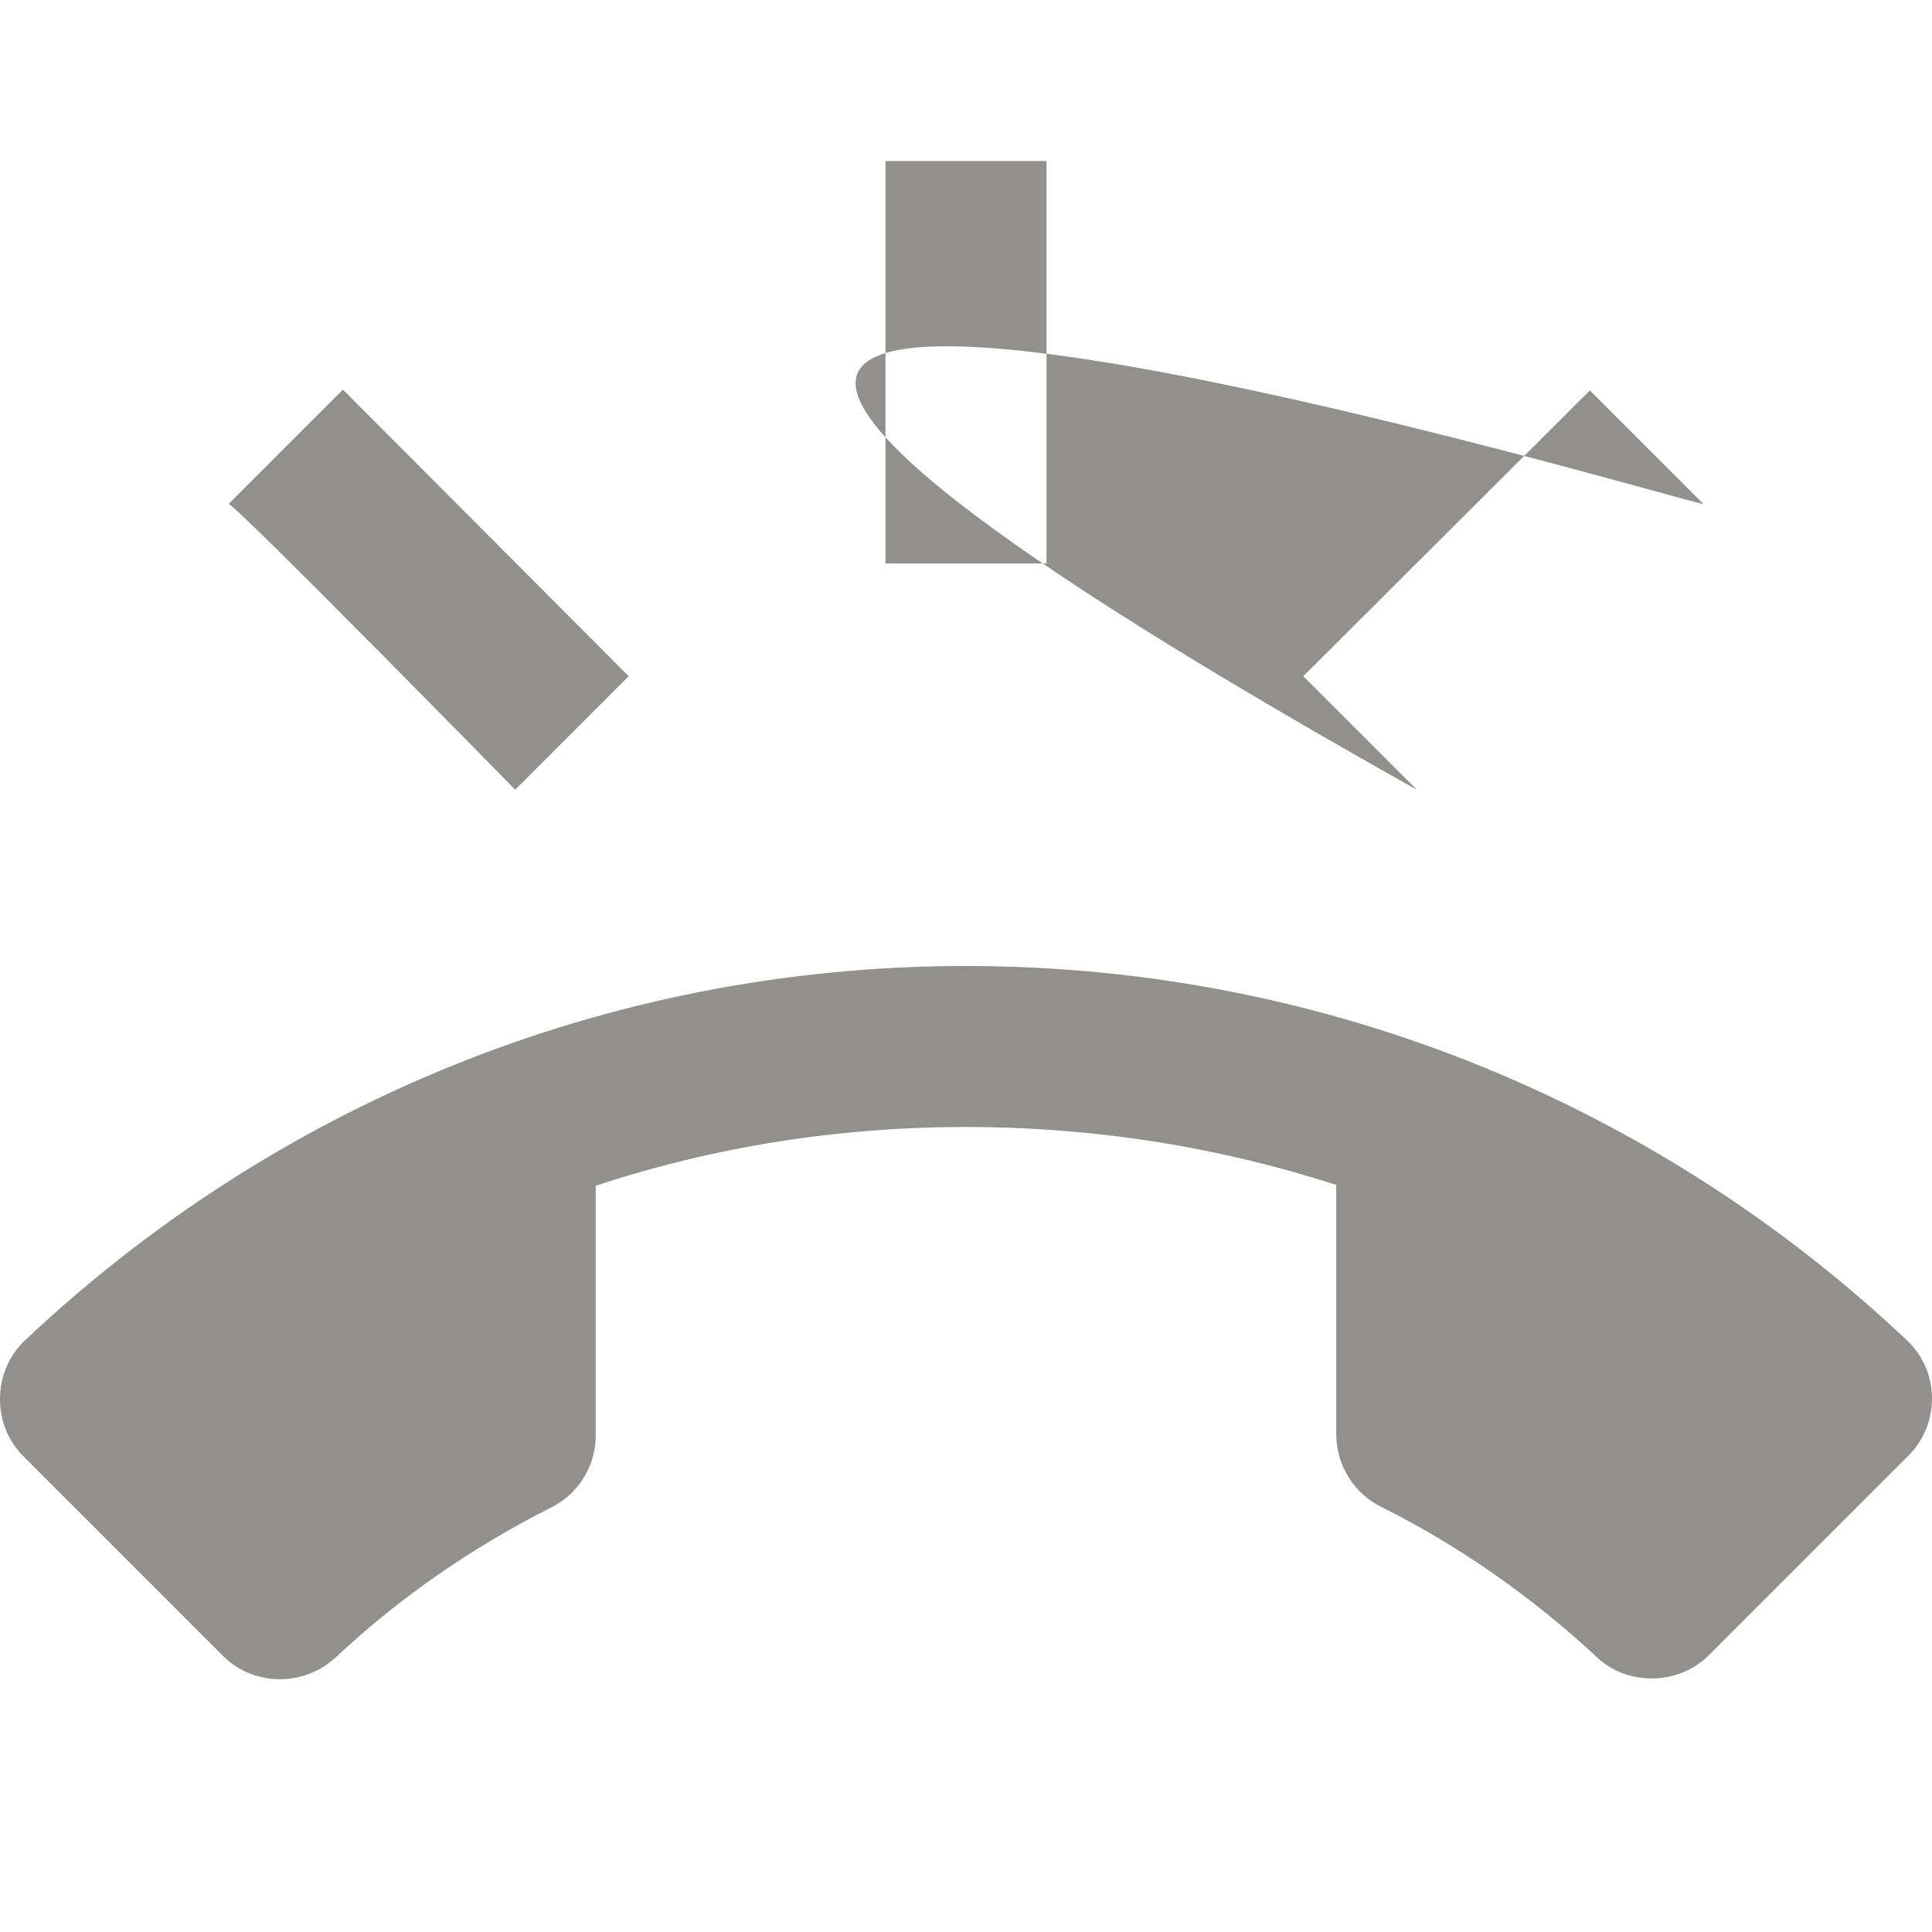 <!-- Generated by IcoMoon.io -->
<svg version="1.1" xmlns="http://www.w3.org/2000/svg" width="280" height="280" viewBox="0 0 280 280">
<title>mt-ring_volume</title>
<path fill="#91908d" d="M276.617 194.483c-35.583-33.717-83.65-54.483-136.617-54.483s-101.033 20.767-136.617 54.483c-2.1 2.1-3.383 5.017-3.383 8.283s1.283 6.183 3.383 8.283l28.933 28.933c2.1 2.1 5.017 3.383 8.283 3.383 3.15 0 6.067-1.283 8.167-3.267 9.217-8.633 19.717-15.867 31.033-21.583 3.85-1.867 6.533-5.833 6.533-10.5v-36.167c16.917-5.6 35-8.517 53.667-8.517s36.75 2.917 53.667 8.4v36.167c0 4.55 2.683 8.633 6.533 10.5 11.433 5.717 21.817 13.067 31.033 21.583 2.1 2.1 5.017 3.267 8.167 3.267 3.267 0 6.183-1.283 8.283-3.383l28.933-28.933c2.1-2.1 3.383-5.017 3.383-8.283 0-3.15-1.283-6.067-3.383-8.167v0zM246.867 73.033l-16.45-16.45-41.533 41.417 16.45 16.45c-204.167-114.45 40.25-41.067 41.533-41.417v0zM151.667 23.333h-23.333v58.333h23.333v-58.333zM74.667 114.45l16.45-16.45-41.417-41.533-16.567 16.567c1.283 0.35 41.533 41.417 41.533 41.417v0z"></path>
</svg>
